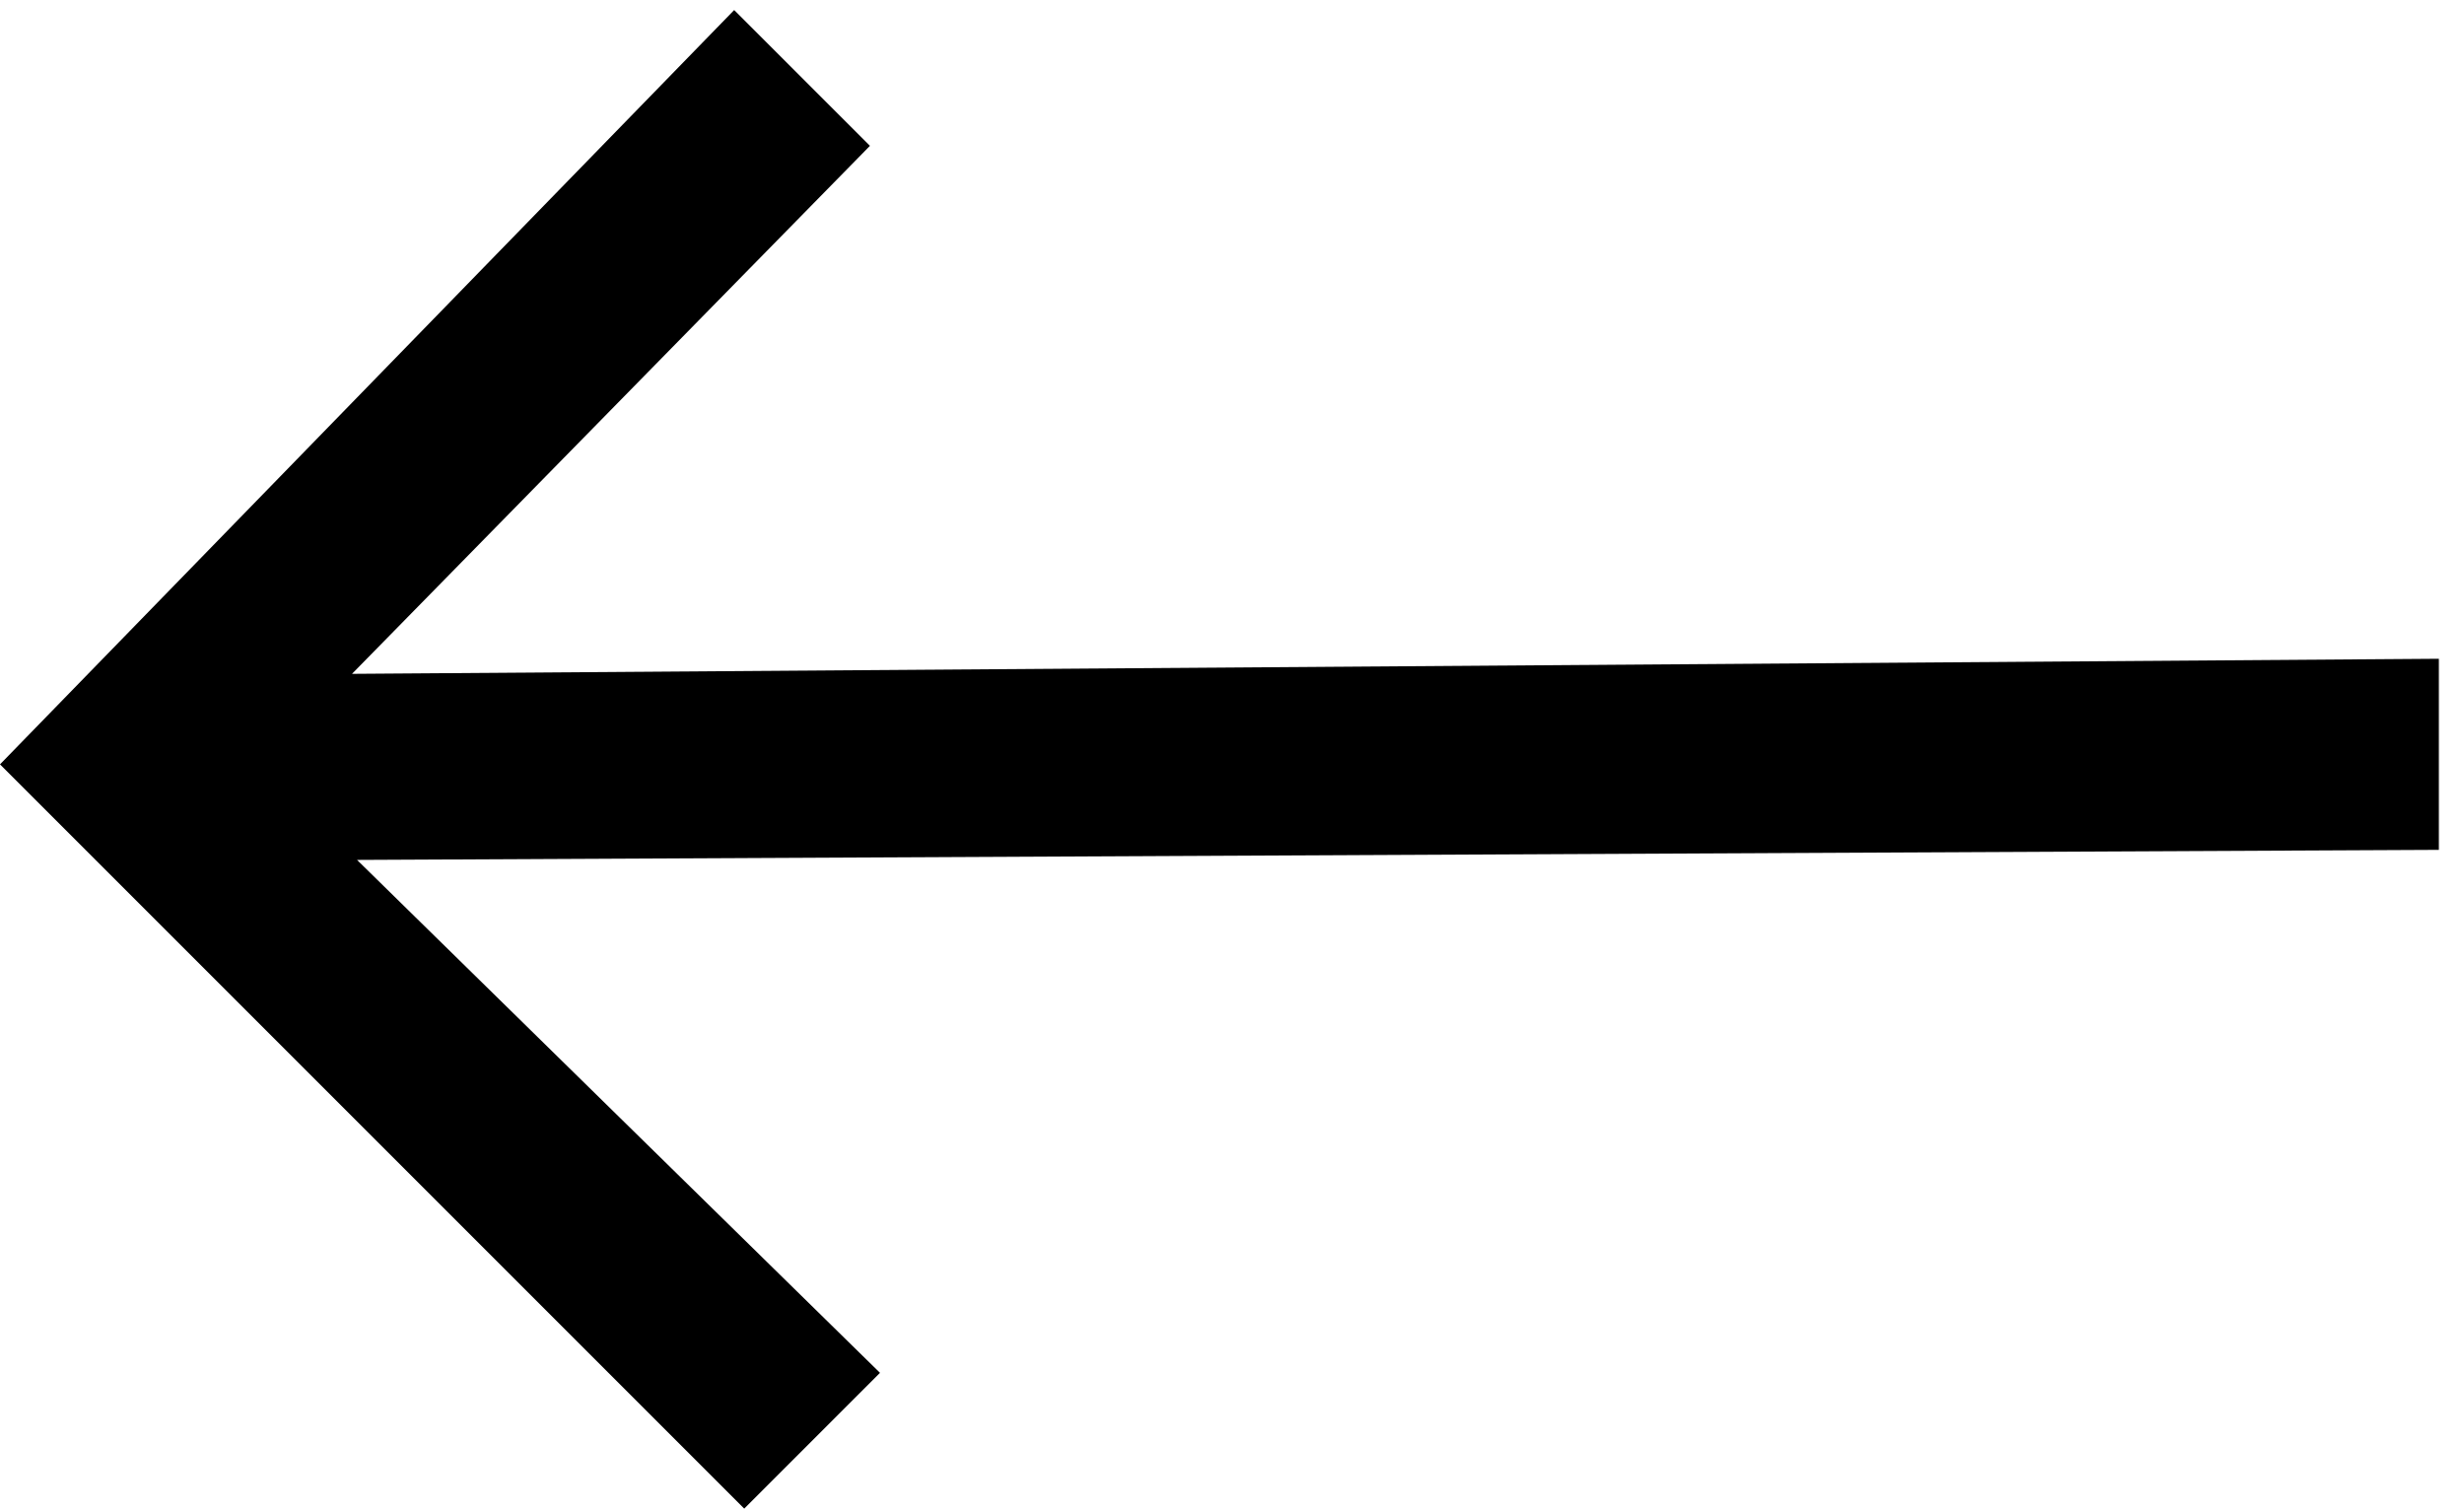 <?xml version="1.0" encoding="utf-8"?>
<!-- Generator: Adobe Illustrator 26.3.1, SVG Export Plug-In . SVG Version: 6.00 Build 0)  -->
<svg version="1.1" id="Ebene_1" xmlns="http://www.w3.org/2000/svg" xmlns:xlink="http://www.w3.org/1999/xlink" x="0px" y="0px"
	 viewBox="0 0 49 30" style="enable-background:new 0 0 49 30;" xml:space="preserve">
<path d="M0,15.2L14.8,30l2.7-2.7L7.1,17.1l41.4-0.2l0-3.8L7,13.4L17.3,2.9l-2.7-2.7L0,15.2z"/>
</svg>
